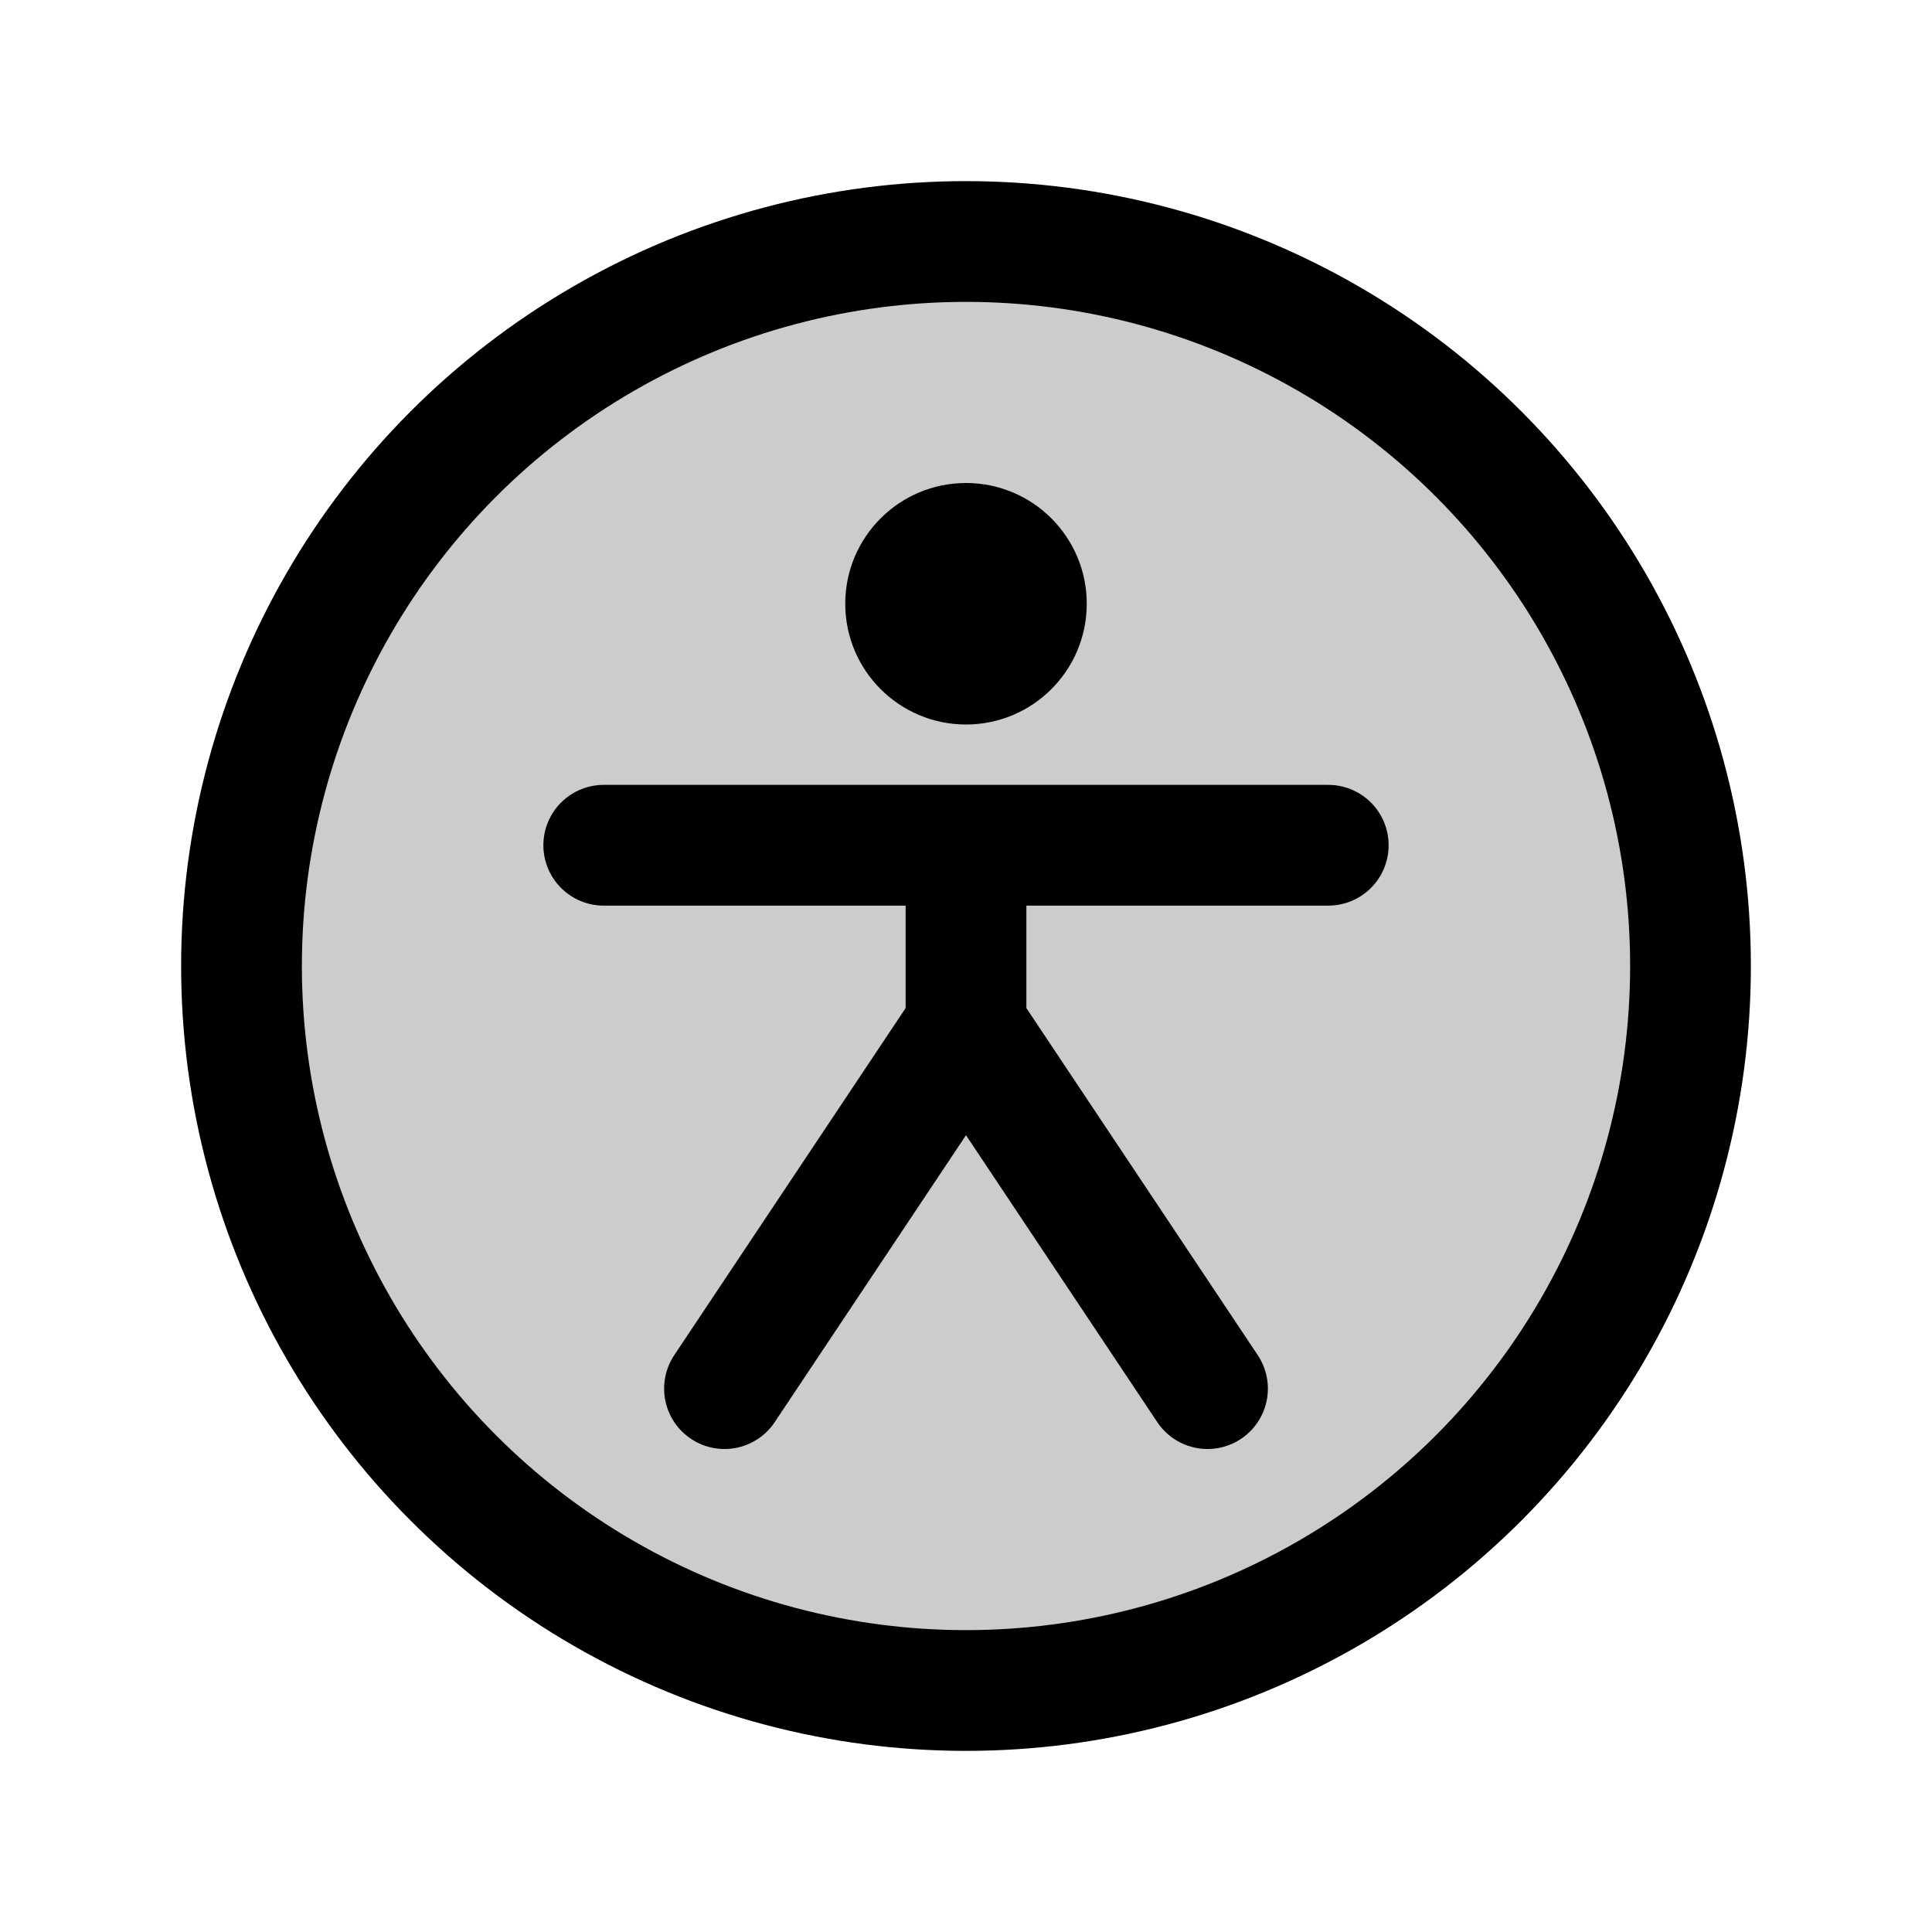 <svg xmlns="http://www.w3.org/2000/svg" viewBox="0 0 256 256"><path fill="none" d="M0 0h256v256H0z"/><circle cx="128" cy="128" r="96" opacity=".2"/><circle cx="128" cy="128" r="96" fill="none" stroke="currentColor" stroke-linecap="round" stroke-linejoin="round" stroke-width="16"/><circle cx="128" cy="80" r="16"/><path fill="none" stroke="currentColor" stroke-linecap="round" stroke-linejoin="round" stroke-width="16" d="M80 112h96M160 184l-32-48-32 48M128 112v24"/></svg>